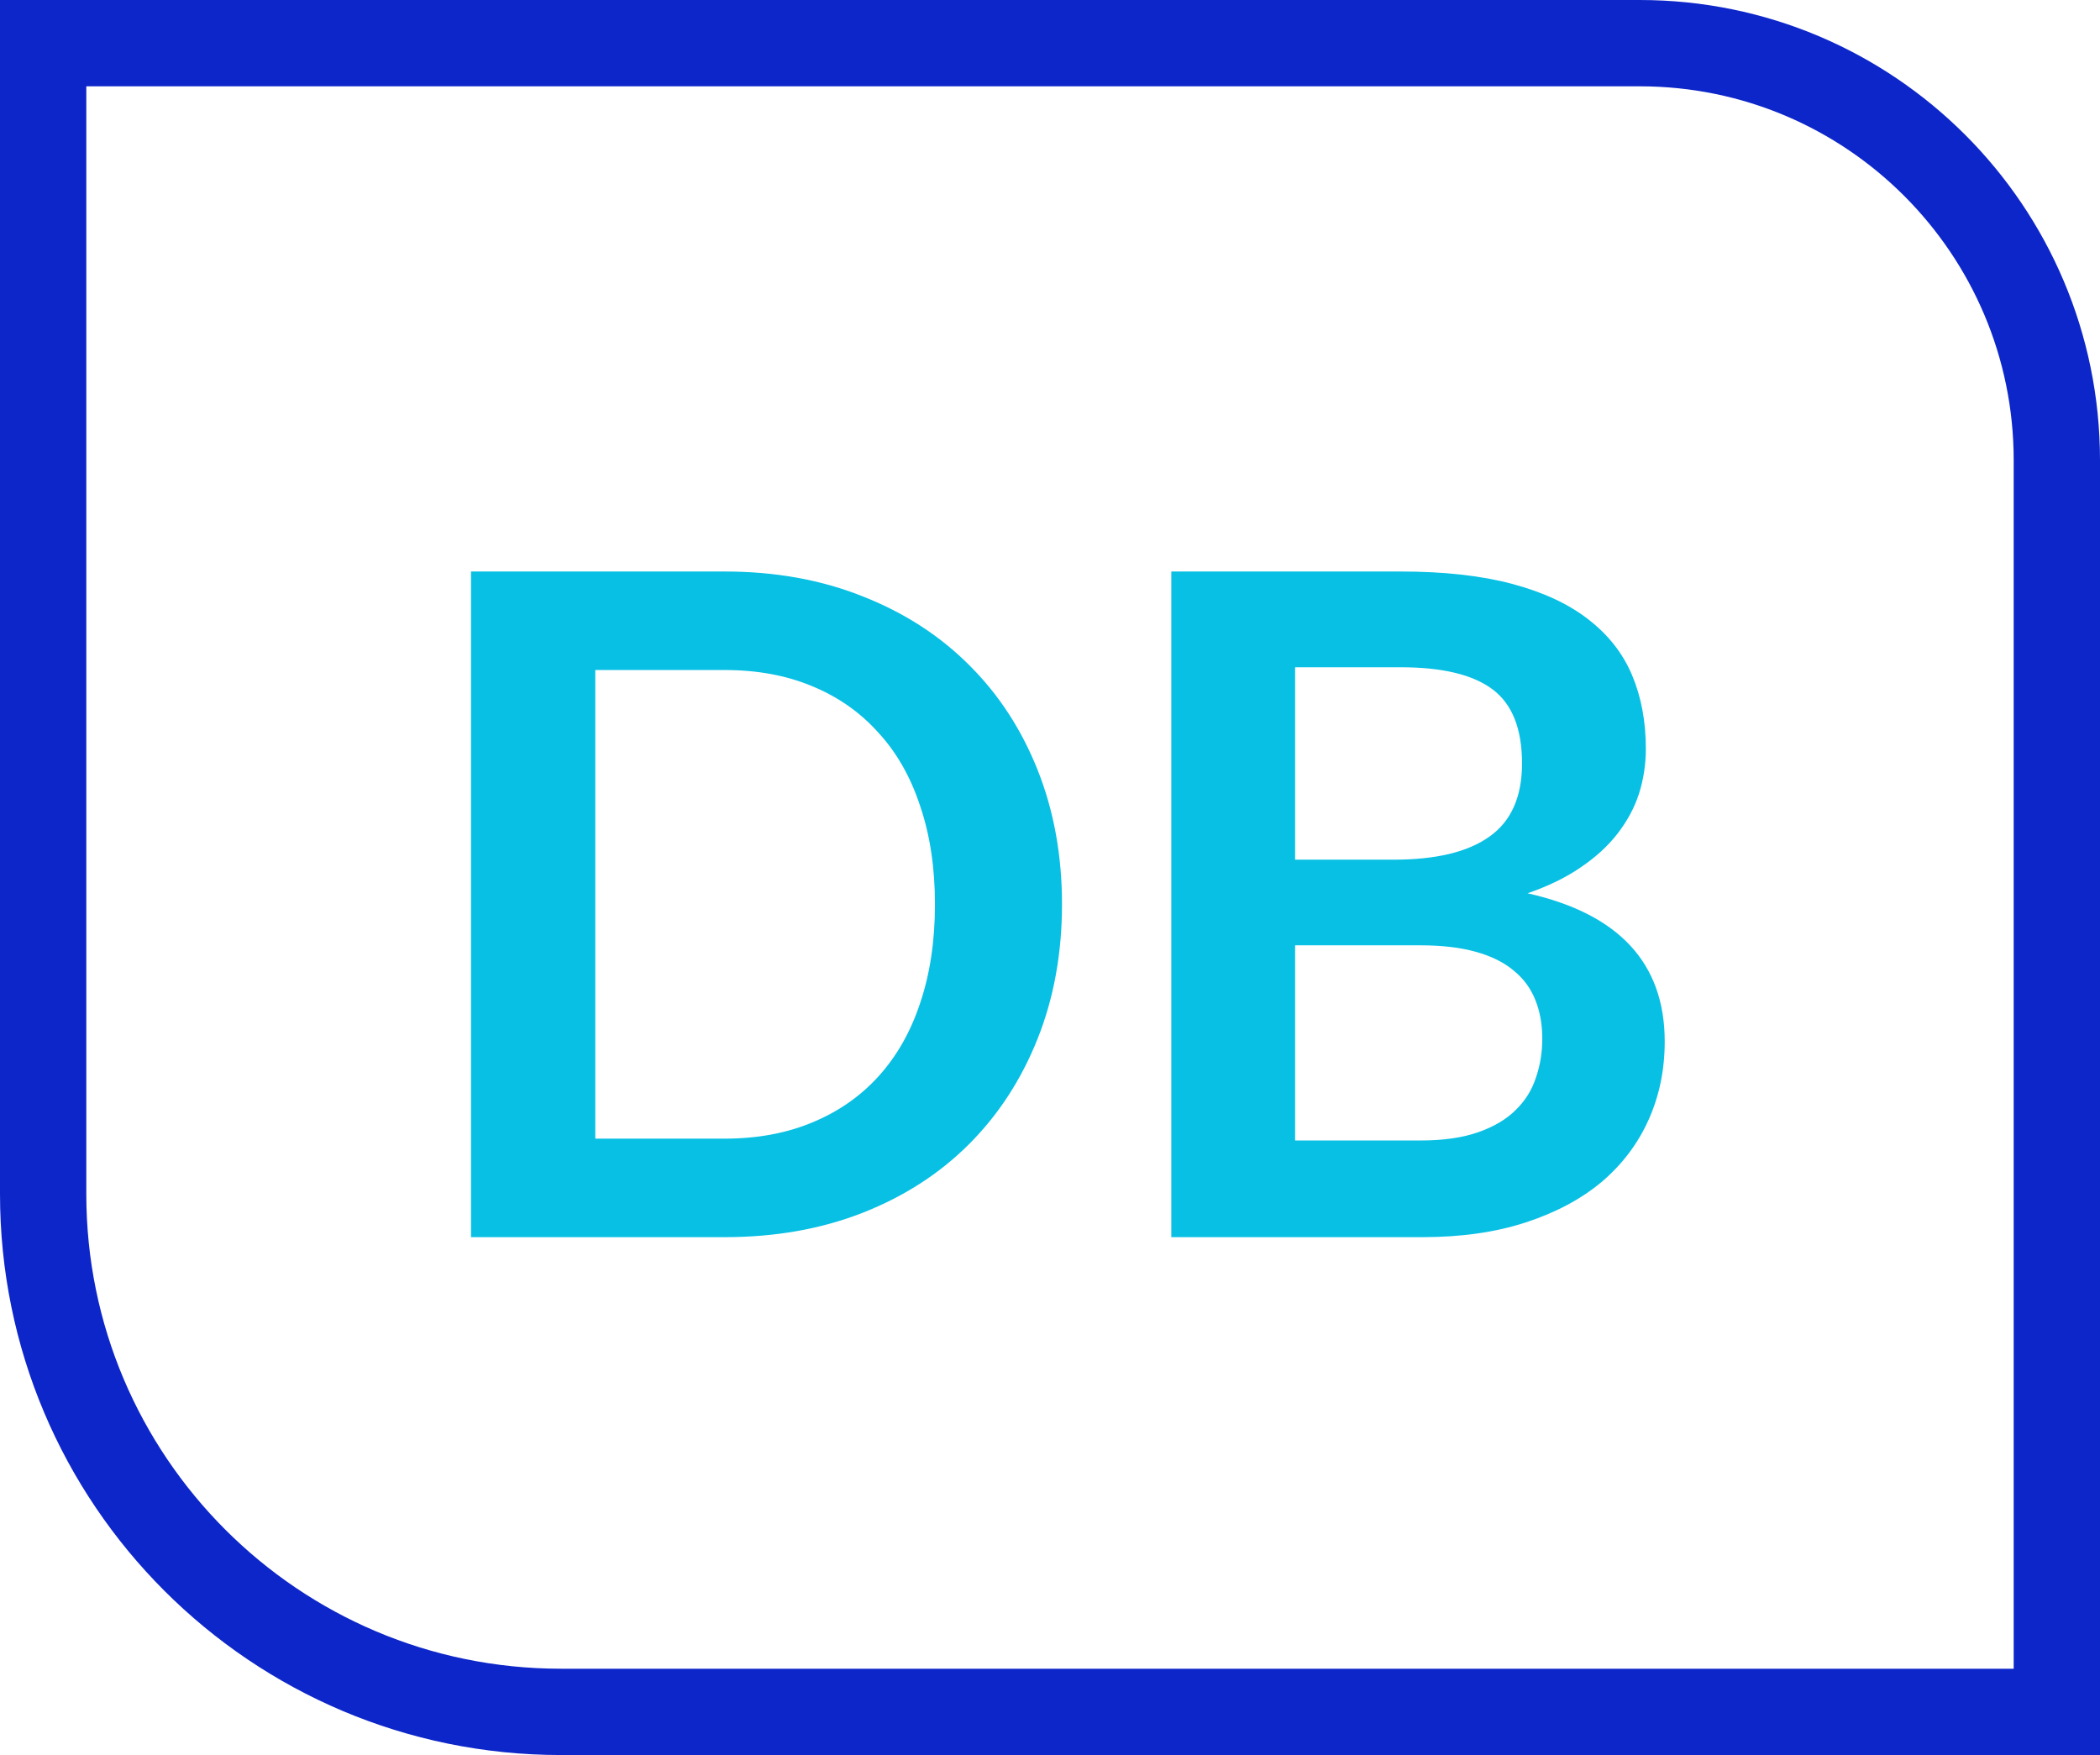 <svg width="146" height="122" viewBox="0 0 146 122" fill="none" xmlns="http://www.w3.org/2000/svg">
<path d="M3 3H114C130.016 3 143 15.984 143 32V119H39C19.118 119 3 102.882 3 83V3Z" stroke="#0D26C9" stroke-width="6"/>
<path d="M73.834 62.864C73.834 66.256 73.268 69.371 72.138 72.208C71.007 75.045 69.418 77.488 67.37 79.536C65.322 81.584 62.858 83.173 59.978 84.304C57.098 85.435 53.898 86 50.378 86H32.746V39.728H50.378C53.898 39.728 57.098 40.304 59.978 41.456C62.858 42.587 65.322 44.176 67.37 46.224C69.418 48.251 71.007 50.683 72.138 53.52C73.268 56.357 73.834 59.472 73.834 62.864ZM65.002 62.864C65.002 60.325 64.66 58.053 63.978 56.048C63.316 54.021 62.346 52.315 61.066 50.928C59.807 49.52 58.271 48.443 56.458 47.696C54.666 46.949 52.639 46.576 50.378 46.576H41.386V79.152H50.378C52.639 79.152 54.666 78.779 56.458 78.032C58.271 77.285 59.807 76.219 61.066 74.832C62.346 73.424 63.316 71.717 63.978 69.712C64.66 67.685 65.002 65.403 65.002 62.864ZM98.745 79.28C100.345 79.28 101.689 79.088 102.777 78.704C103.865 78.32 104.729 77.808 105.369 77.168C106.031 76.528 106.5 75.781 106.777 74.928C107.076 74.075 107.225 73.168 107.225 72.208C107.225 71.205 107.065 70.309 106.745 69.52C106.425 68.709 105.924 68.027 105.241 67.472C104.559 66.896 103.673 66.459 102.585 66.16C101.519 65.861 100.228 65.712 98.713 65.712H90.041V79.28H98.745ZM90.041 46.384V59.76H96.889C99.833 59.76 102.052 59.227 103.545 58.16C105.06 57.093 105.817 55.397 105.817 53.072C105.817 50.661 105.135 48.944 103.769 47.92C102.404 46.896 100.271 46.384 97.369 46.384H90.041ZM97.369 39.728C100.399 39.728 102.991 40.016 105.145 40.592C107.3 41.168 109.06 41.989 110.425 43.056C111.812 44.123 112.825 45.413 113.465 46.928C114.105 48.443 114.425 50.149 114.425 52.048C114.425 53.136 114.265 54.181 113.945 55.184C113.625 56.165 113.124 57.093 112.441 57.968C111.78 58.821 110.927 59.6 109.881 60.304C108.857 61.008 107.631 61.605 106.201 62.096C112.559 63.525 115.737 66.96 115.737 72.4C115.737 74.363 115.364 76.176 114.617 77.84C113.871 79.504 112.783 80.944 111.353 82.16C109.924 83.355 108.164 84.293 106.073 84.976C103.983 85.659 101.593 86 98.905 86H81.433V39.728H97.369Z" fill="#07C0E4"/>
</svg>
